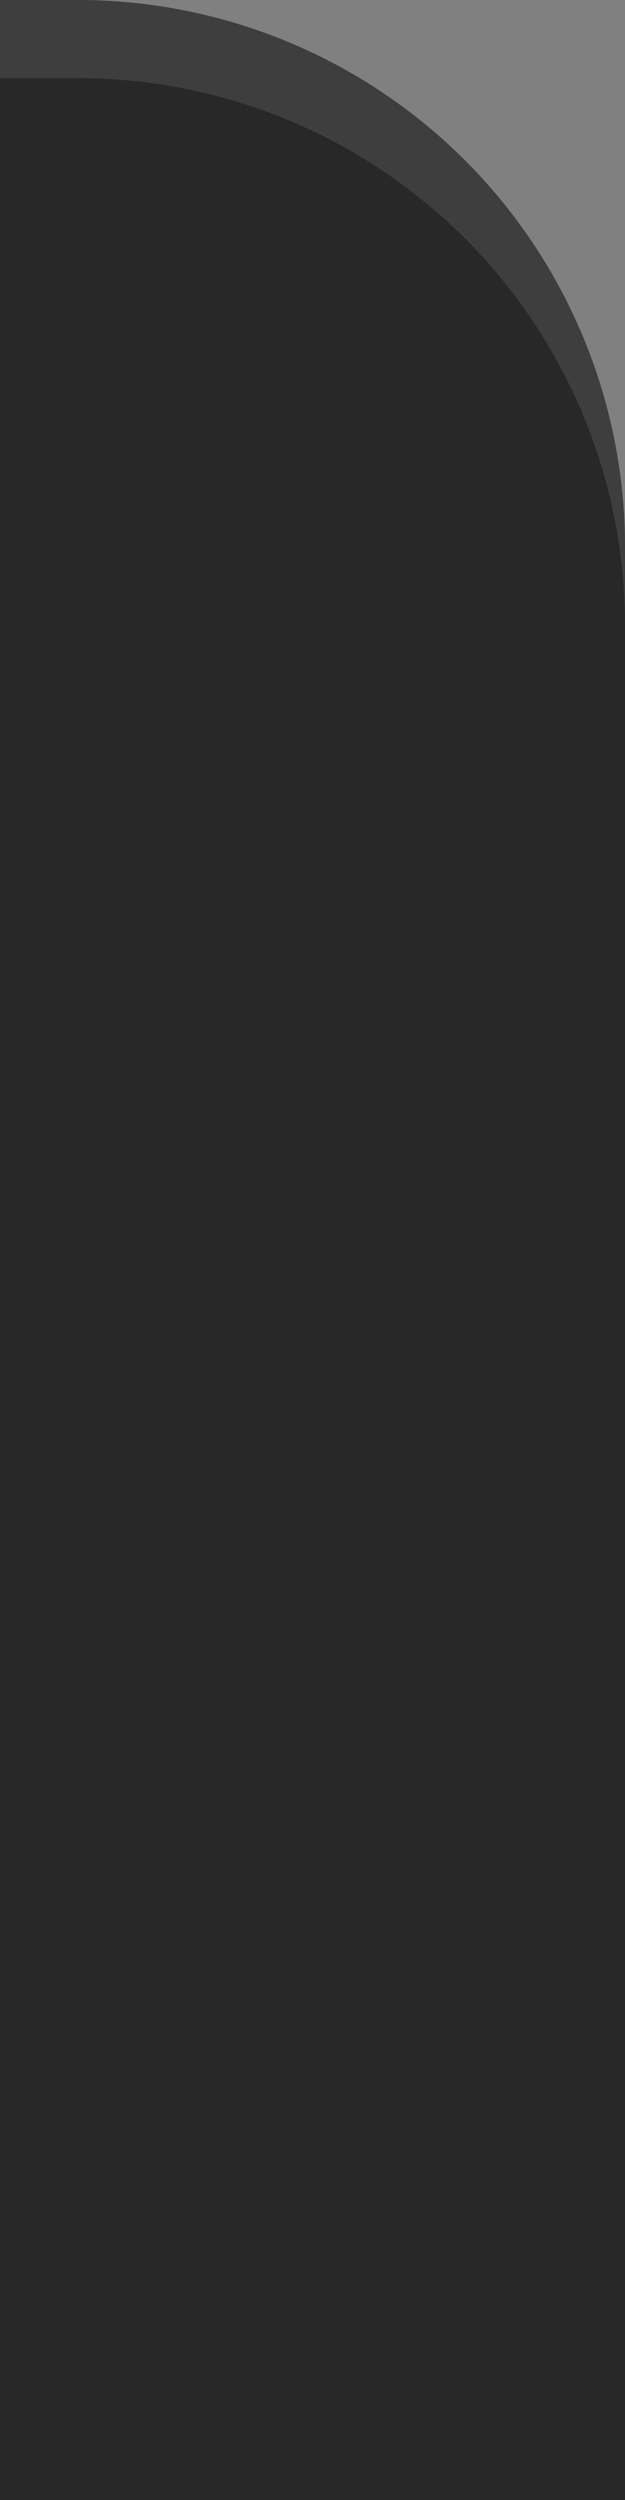 <svg xmlns="http://www.w3.org/2000/svg" width="8" height="32"><rect width="100%" height="100%" fill="#808080" stroke="none"/><path d="M0 0v32h8V7a7 7 0 0 0-7-7z" fill="#282828"/><path d="M0 0v1h1a7 7 0 0 1 .496.018 7 7 0 0 1 .693.084 7 7 0 0 1 .684.154 7 7 0 0 1 .664.22 7 7 0 0 1 .639.286 7 7 0 0 1 .605.347 7 7 0 0 1 .57.409 7 7 0 0 1 .526.46 7 7 0 0 1 .477.512 7 7 0 0 1 .423.557 7 7 0 0 1 .366.598 7 7 0 0 1 .304.628 7 7 0 0 1 .24.659 7 7 0 0 1 .174.677 7 7 0 0 1 .104.692A7 7 0 0 1 8 8V7a7 7 0 0 0-7-7H0z" fill="#fff" fill-opacity=".102"/></svg>